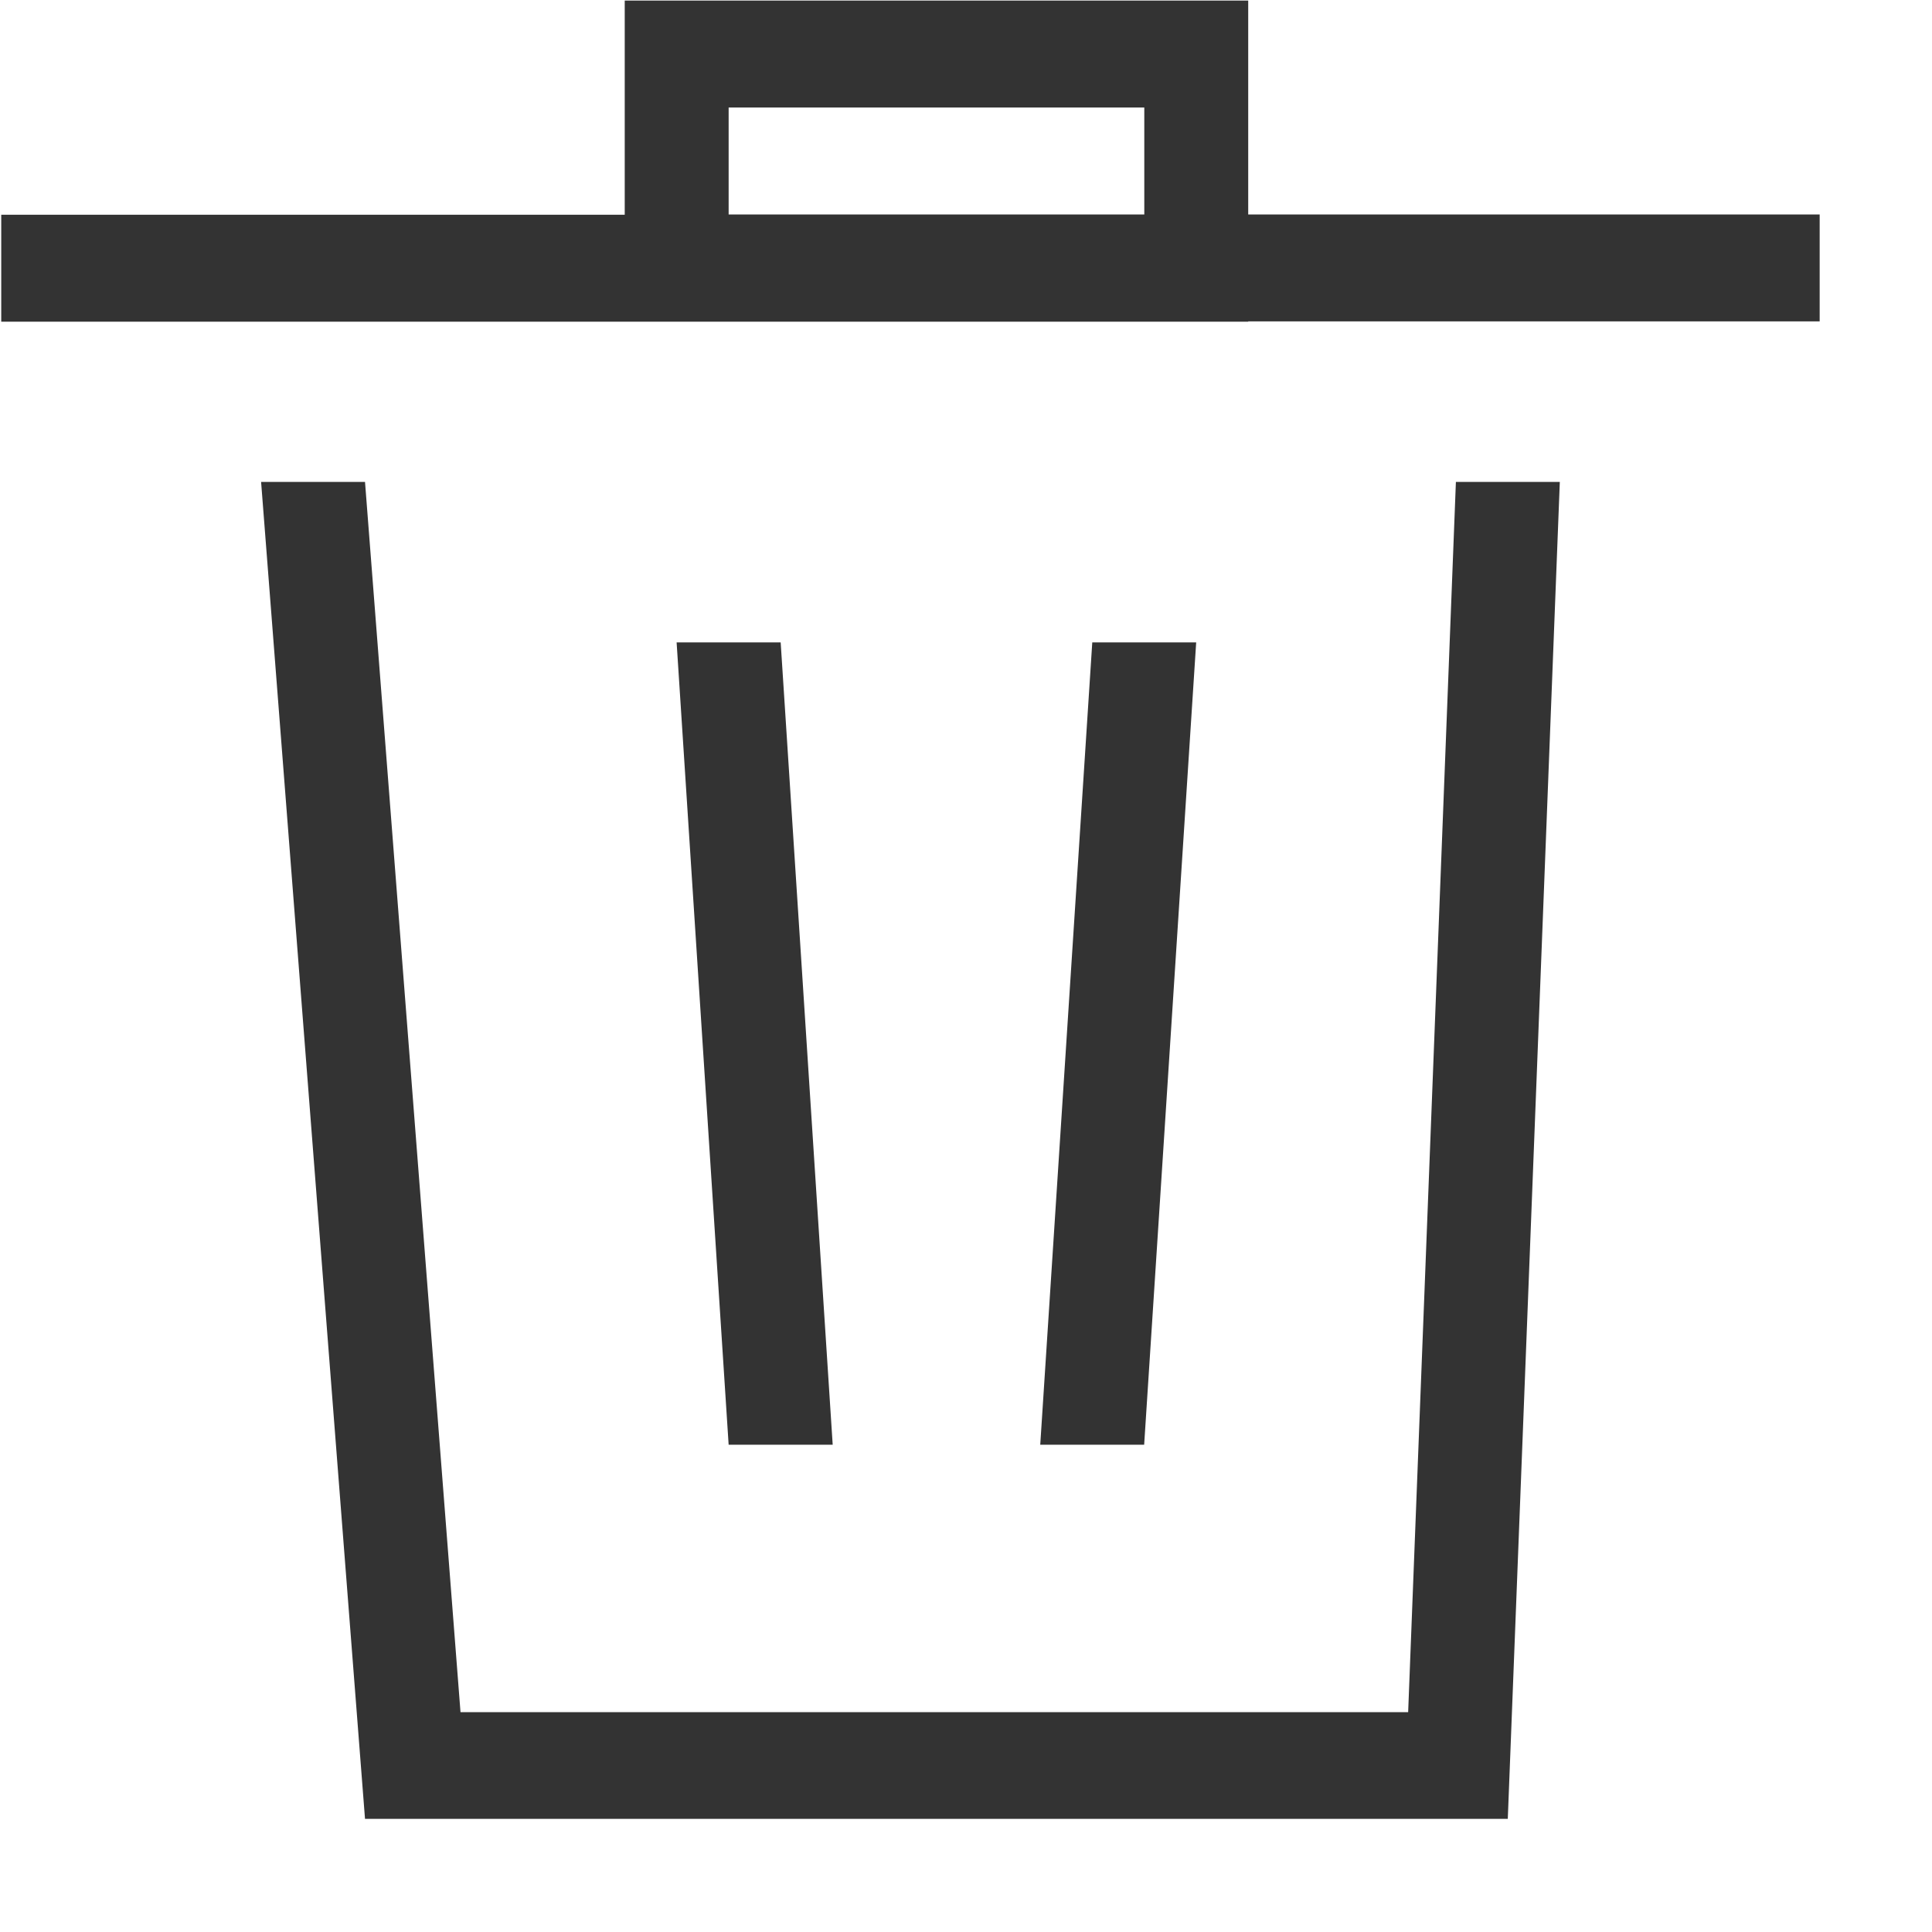 <?xml version="1.0" encoding="UTF-8"?>
<svg width="14px" height="14px" viewBox="0 0 14 14" version="1.1" xmlns="http://www.w3.org/2000/svg" xmlns:xlink="http://www.w3.org/1999/xlink">
    <!-- Generator: Sketch 64 (93537) - https://sketch.com -->
    <title>垃圾桶</title>
    <desc>Created with Sketch.</desc>
    <g id="页面-1" stroke="none" stroke-width="1" fill="none" fill-rule="evenodd">
        <g id="本体管理_配置-4" transform="translate(-1850, -705)" fill="#333333" fill-rule="nonzero">
            <g id="类" transform="translate(1464, 264)">
                <g id="类别标题" transform="translate(0, 424)">
                    <g id="垃圾桶" transform="translate(386, 17)">
                        <path d="M9.045,2.331 L8.292,2.331 L5.28,2.331 L4.527,2.331 L0.009,2.331 L0.009,1.556 L4.527,1.556 L4.527,0.781 L4.527,0.004 L5.28,0.004 L8.292,0.004 L9.045,0.004 L9.045,0.779 L9.045,1.554 L13.186,1.554 L13.186,2.329 L9.045,2.329 L9.045,2.331 Z M8.292,0.779 L5.28,0.779 L5.28,1.554 L8.292,1.554 L8.292,0.779 Z M5.657,4.655 L6.034,10.469 L5.28,10.469 L4.903,4.655 L5.657,4.655 Z M7.915,4.655 L8.668,4.655 L8.291,10.469 L7.538,10.469 L7.915,4.655 Z M3.337,12.407 L10.204,12.407 L10.55,3.492 L11.303,3.492 L10.926,13.18 L10.173,13.18 L3.397,13.18 L2.645,13.18 L1.892,3.492 L2.645,3.492 L3.337,12.407 Z" id="形状"></path>
                    </g>
                </g>
            </g>
        </g>
    </g>
</svg>